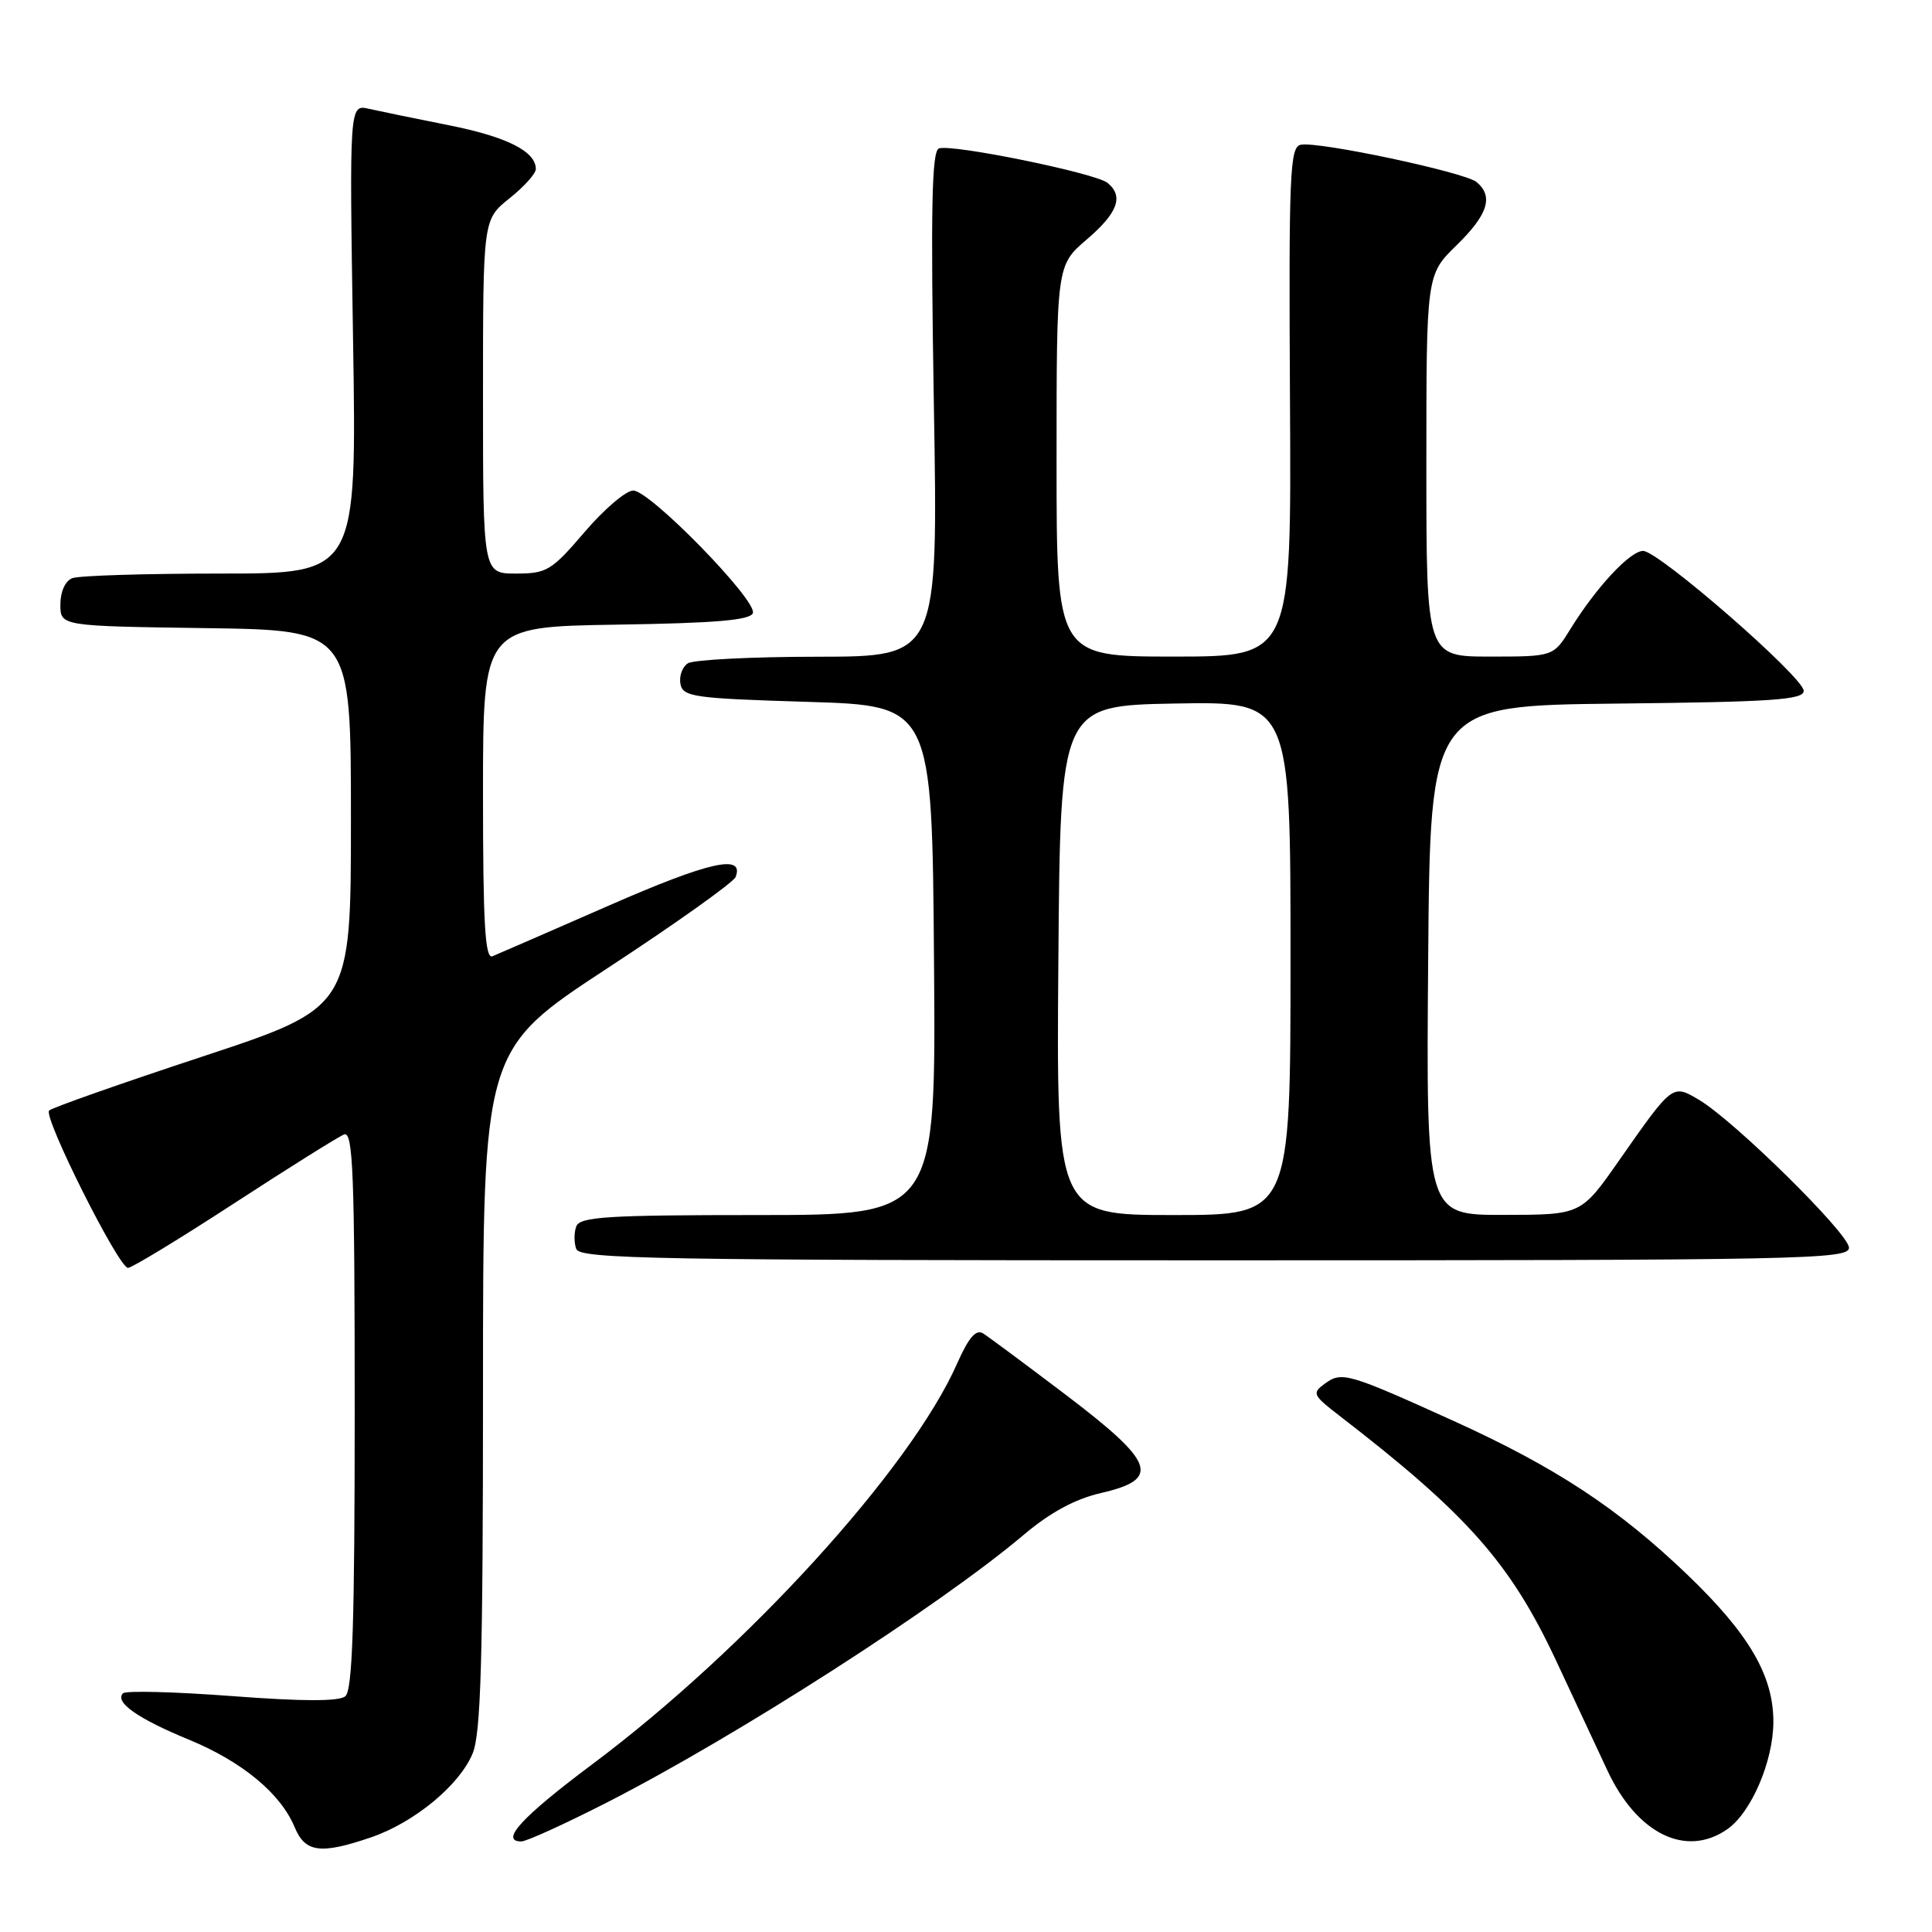 <?xml version="1.0" encoding="UTF-8" standalone="no"?>
<!DOCTYPE svg PUBLIC "-//W3C//DTD SVG 1.1//EN" "http://www.w3.org/Graphics/SVG/1.1/DTD/svg11.dtd" >
<svg xmlns="http://www.w3.org/2000/svg" xmlns:xlink="http://www.w3.org/1999/xlink" version="1.1" viewBox="0 0 256 256">
 <g >
 <path fill="currentColor"
d=" M 49.13 243.47 C 54.86 241.52 60.86 236.58 62.62 232.36 C 63.72 229.73 64.00 220.00 64.00 184.08 C 64.00 139.10 64.00 139.10 80.48 128.30 C 89.55 122.36 97.19 116.92 97.47 116.21 C 98.67 113.11 93.97 114.17 80.71 119.98 C 72.89 123.40 65.94 126.43 65.25 126.71 C 64.27 127.10 64.00 122.40 64.00 105.13 C 64.00 83.05 64.00 83.05 81.67 82.77 C 94.83 82.57 99.44 82.18 99.76 81.23 C 100.32 79.54 86.13 65.00 83.91 65.00 C 82.94 65.00 80.04 67.48 77.46 70.50 C 73.09 75.61 72.45 76.00 68.38 76.00 C 64.00 76.00 64.00 76.00 64.00 52.54 C 64.00 29.09 64.00 29.09 67.50 26.29 C 69.42 24.76 71.00 23.01 71.00 22.40 C 71.00 20.06 67.17 18.13 59.50 16.60 C 55.10 15.73 50.33 14.74 48.89 14.42 C 46.29 13.82 46.29 13.82 46.78 44.91 C 47.28 76.00 47.28 76.00 29.22 76.00 C 19.29 76.00 10.45 76.27 9.58 76.61 C 8.65 76.97 8.00 78.39 8.00 80.09 C 8.00 82.96 8.00 82.96 27.25 83.23 C 46.50 83.50 46.50 83.50 46.50 108.50 C 46.50 133.50 46.50 133.50 26.82 140.00 C 16.00 143.57 6.86 146.79 6.51 147.15 C 5.69 147.98 15.72 168.00 16.96 168.00 C 17.47 168.00 23.82 164.14 31.05 159.43 C 38.29 154.72 44.83 150.62 45.60 150.32 C 46.78 149.87 47.00 155.51 47.00 186.77 C 47.00 215.15 46.71 223.99 45.75 224.77 C 44.90 225.46 40.08 225.45 30.74 224.74 C 23.17 224.17 16.67 224.00 16.30 224.37 C 15.14 225.53 18.24 227.72 25.00 230.50 C 32.09 233.42 37.20 237.65 39.05 242.13 C 40.44 245.47 42.48 245.74 49.13 243.47 Z  M 80.40 238.85 C 97.60 230.07 124.53 212.77 135.65 203.37 C 139.17 200.40 142.43 198.63 145.90 197.83 C 153.85 196.00 153.07 193.82 141.29 184.87 C 135.94 180.82 130.98 177.13 130.26 176.68 C 129.32 176.10 128.35 177.23 126.82 180.68 C 120.68 194.60 98.94 218.48 78.50 233.76 C 69.16 240.74 66.16 244.00 69.08 244.00 C 69.76 244.00 74.85 241.68 80.40 238.85 Z  M 228.89 242.37 C 232.05 240.15 234.95 233.42 234.98 228.21 C 235.01 222.06 231.78 216.52 223.61 208.68 C 214.41 199.86 206.11 194.40 192.50 188.23 C 178.61 181.94 177.79 181.70 175.55 183.34 C 173.82 184.60 173.94 184.86 177.48 187.59 C 194.42 200.65 200.12 207.09 206.17 220.00 C 208.36 224.68 211.43 231.24 212.98 234.58 C 216.91 243.01 223.42 246.20 228.89 242.37 Z  M 245.00 165.33 C 245.00 163.48 229.80 148.50 225.12 145.73 C 221.59 143.64 221.66 143.59 214.50 153.82 C 209.50 160.97 209.50 160.97 199.24 160.98 C 188.97 161.00 188.97 161.00 189.24 127.25 C 189.50 93.50 189.50 93.50 214.25 93.23 C 234.90 93.01 239.00 92.73 239.00 91.54 C 239.00 89.75 219.78 73.00 217.72 73.00 C 216.00 73.00 211.51 77.82 208.12 83.30 C 205.84 87.00 205.84 87.00 197.42 87.00 C 189.00 87.00 189.00 87.00 189.00 61.70 C 189.00 36.41 189.00 36.41 193.00 32.50 C 197.17 28.43 197.93 26.02 195.65 24.12 C 194.07 22.82 174.73 18.71 172.36 19.18 C 170.91 19.47 170.76 22.90 170.93 53.25 C 171.12 87.00 171.12 87.00 155.56 87.00 C 140.00 87.00 140.00 87.00 140.00 61.08 C 140.00 35.16 140.00 35.16 144.00 31.73 C 148.12 28.21 148.93 26.00 146.75 24.23 C 145.16 22.93 126.06 19.04 124.41 19.67 C 123.46 20.04 123.31 27.58 123.74 53.57 C 124.31 87.00 124.31 87.00 108.40 87.02 C 99.66 87.02 91.89 87.42 91.15 87.89 C 90.41 88.36 89.97 89.59 90.16 90.62 C 90.49 92.34 91.89 92.54 107.01 93.00 C 123.50 93.50 123.50 93.50 123.76 127.25 C 124.03 161.00 124.03 161.00 100.48 161.00 C 80.48 161.00 76.85 161.23 76.36 162.50 C 76.05 163.32 76.05 164.68 76.36 165.50 C 76.87 166.82 87.20 167.00 160.97 167.00 C 238.86 167.00 245.00 166.88 245.00 165.33 Z  M 140.24 127.25 C 140.50 93.50 140.50 93.50 155.75 93.22 C 171.00 92.95 171.00 92.95 171.00 126.97 C 171.00 161.00 171.00 161.00 155.49 161.00 C 139.97 161.00 139.97 161.00 140.24 127.25 Z "/>
</g>
</svg>